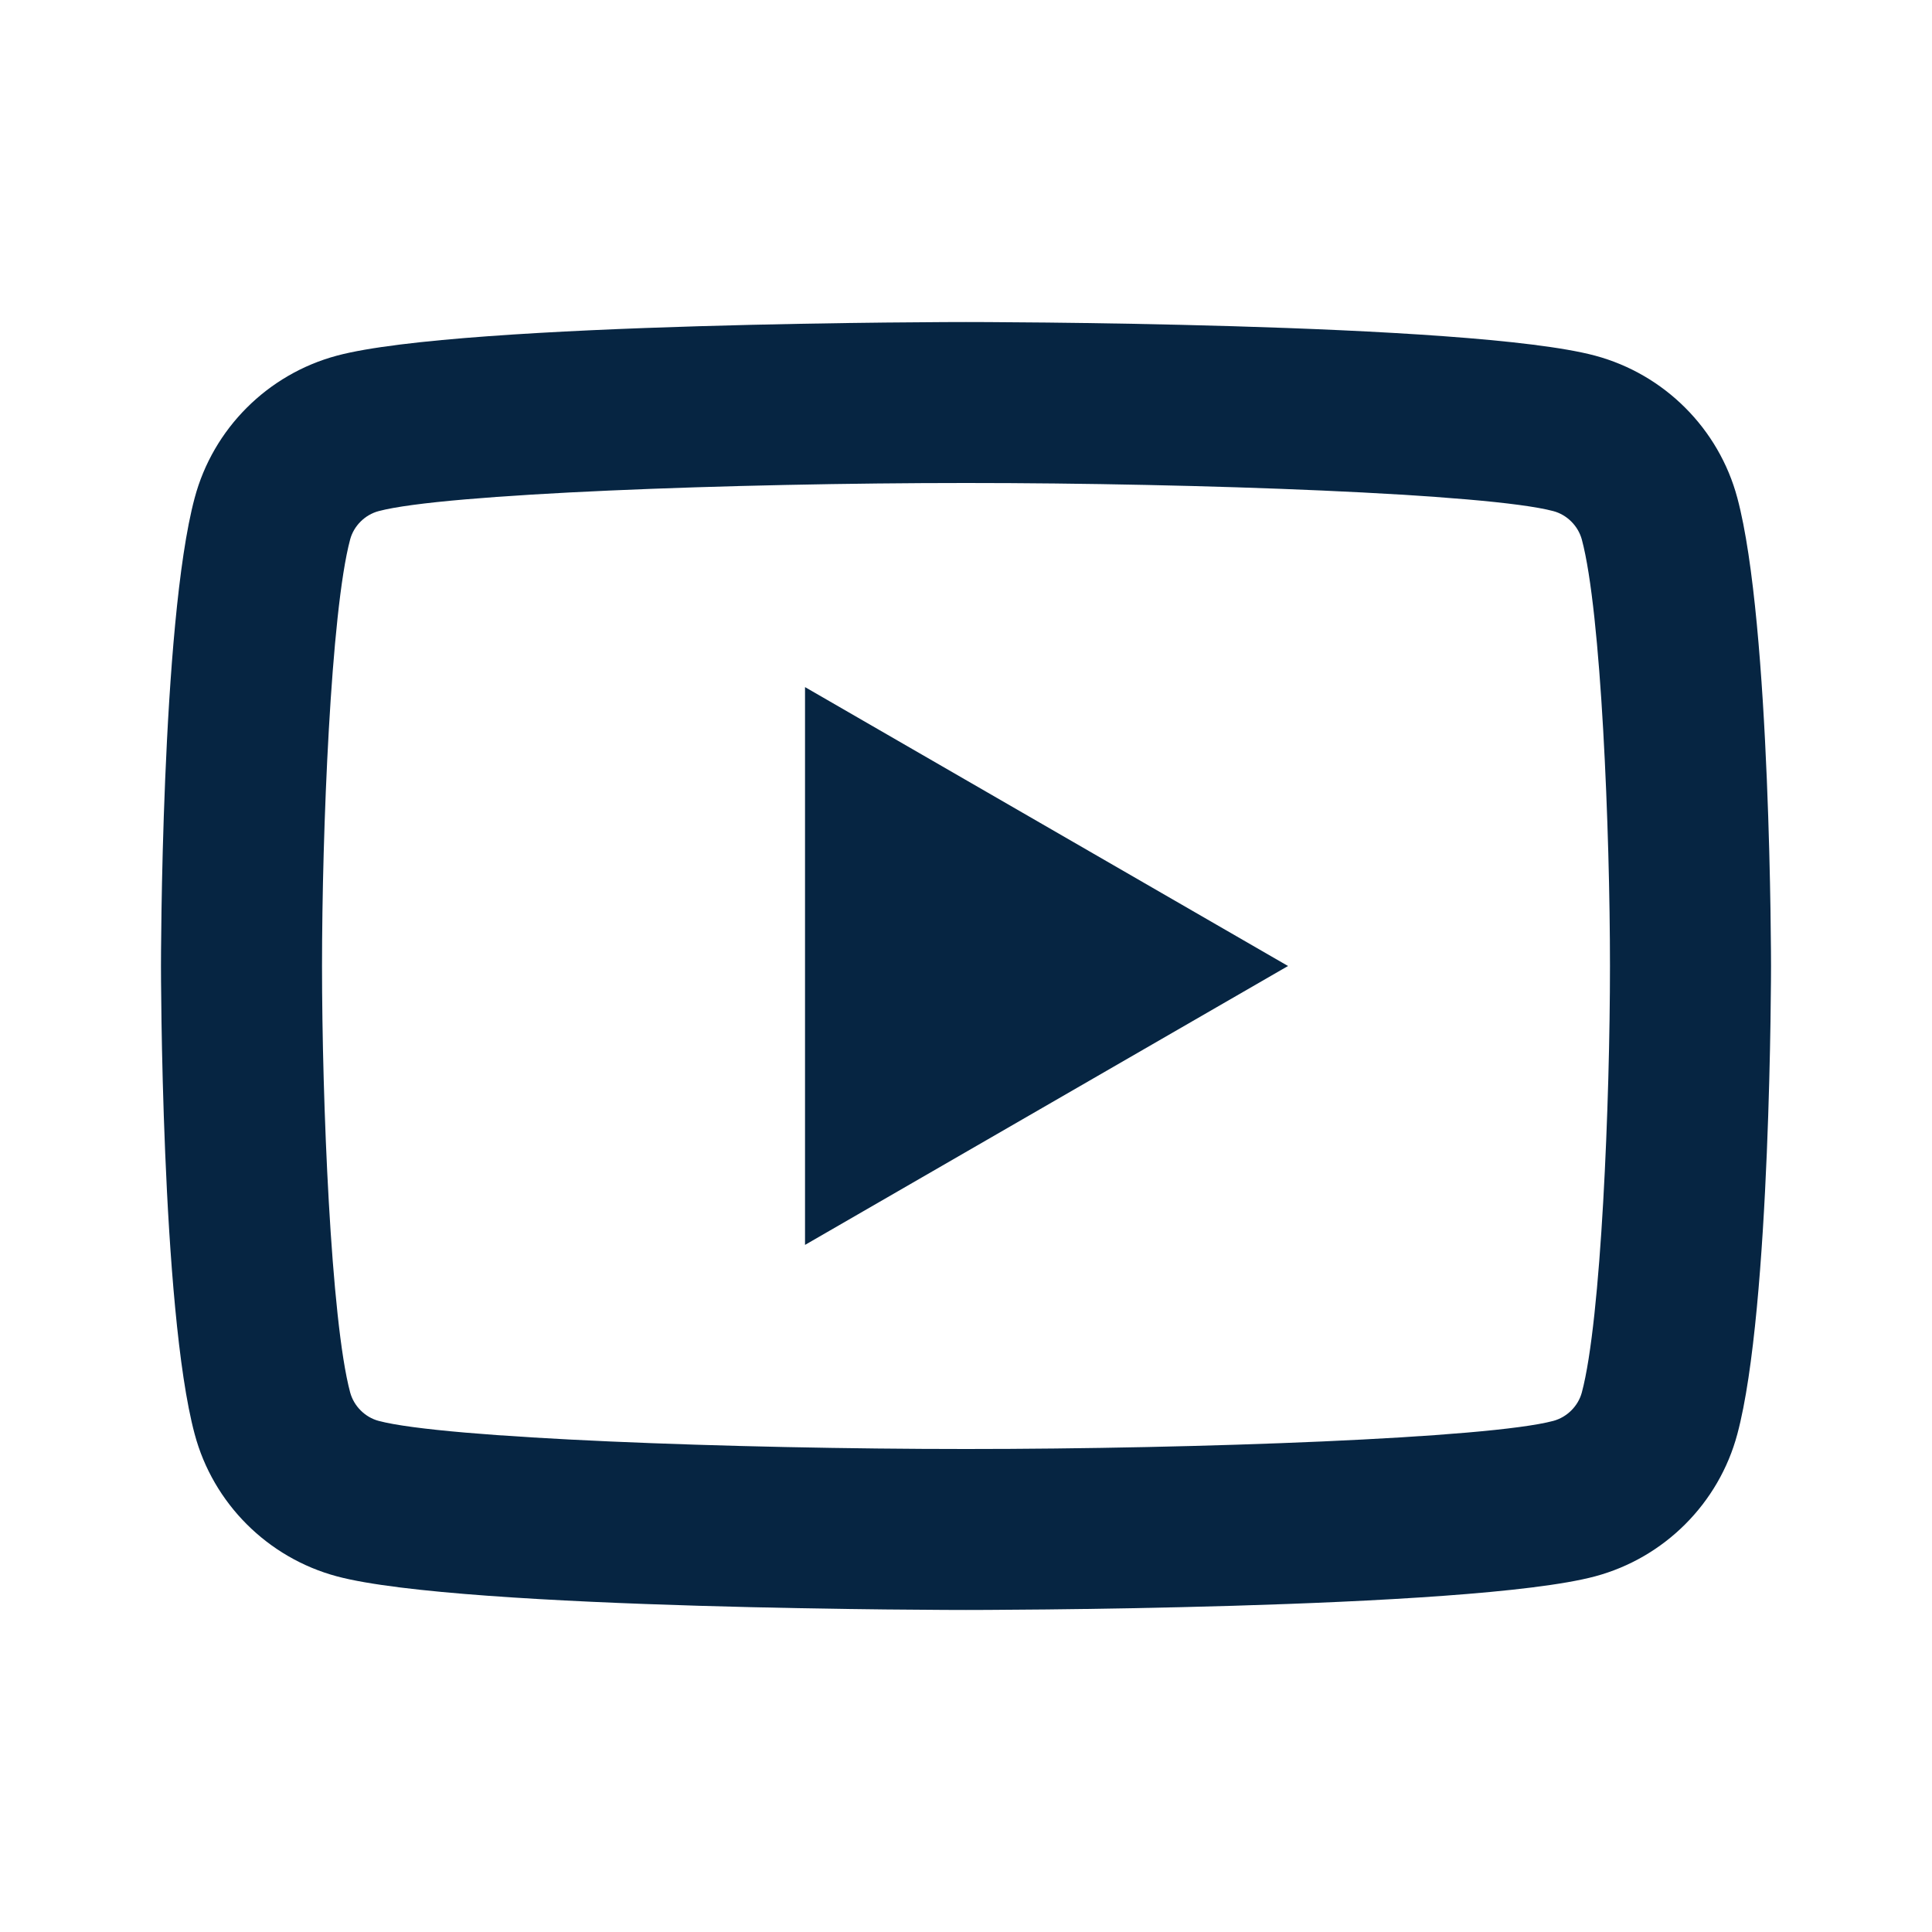 <svg width="25" height="25" viewBox="0 0 25 25" fill="none" xmlns="http://www.w3.org/2000/svg">
<path d="M12.5 4.167C12.5 4.167 5.985 4.167 4.36 4.602C3.463 4.842 2.758 5.547 2.519 6.443C2.083 8.068 2.083 12.5 2.083 12.5C2.083 12.5 2.083 16.932 2.519 18.557C2.758 19.454 3.464 20.158 4.36 20.398C5.985 20.833 12.5 20.833 12.5 20.833C12.5 20.833 19.015 20.833 20.64 20.398C21.536 20.158 22.242 19.453 22.481 18.557C22.917 16.932 22.917 12.5 22.917 12.5C22.917 12.5 22.917 8.068 22.481 6.443C22.242 5.547 21.536 4.842 20.64 4.602C19.015 4.167 12.5 4.167 12.5 4.167ZM12.5 6.25C15.502 6.25 19.261 6.389 20.101 6.614C20.277 6.661 20.421 6.805 20.469 6.982C20.72 7.918 20.833 10.773 20.833 12.5C20.833 14.227 20.72 17.081 20.469 18.018C20.422 18.194 20.278 18.338 20.101 18.386C19.262 18.611 15.502 18.75 12.5 18.75C9.499 18.75 5.74 18.611 4.899 18.386C4.723 18.339 4.579 18.195 4.531 18.018C4.28 17.082 4.167 14.227 4.167 12.5C4.167 10.773 4.28 7.918 4.531 6.98C4.578 6.805 4.722 6.661 4.899 6.614C5.738 6.389 9.498 6.25 12.5 6.25ZM10.417 8.891V16.109L16.667 12.5L10.417 8.891Z" fill="#062542"/>
</svg>
